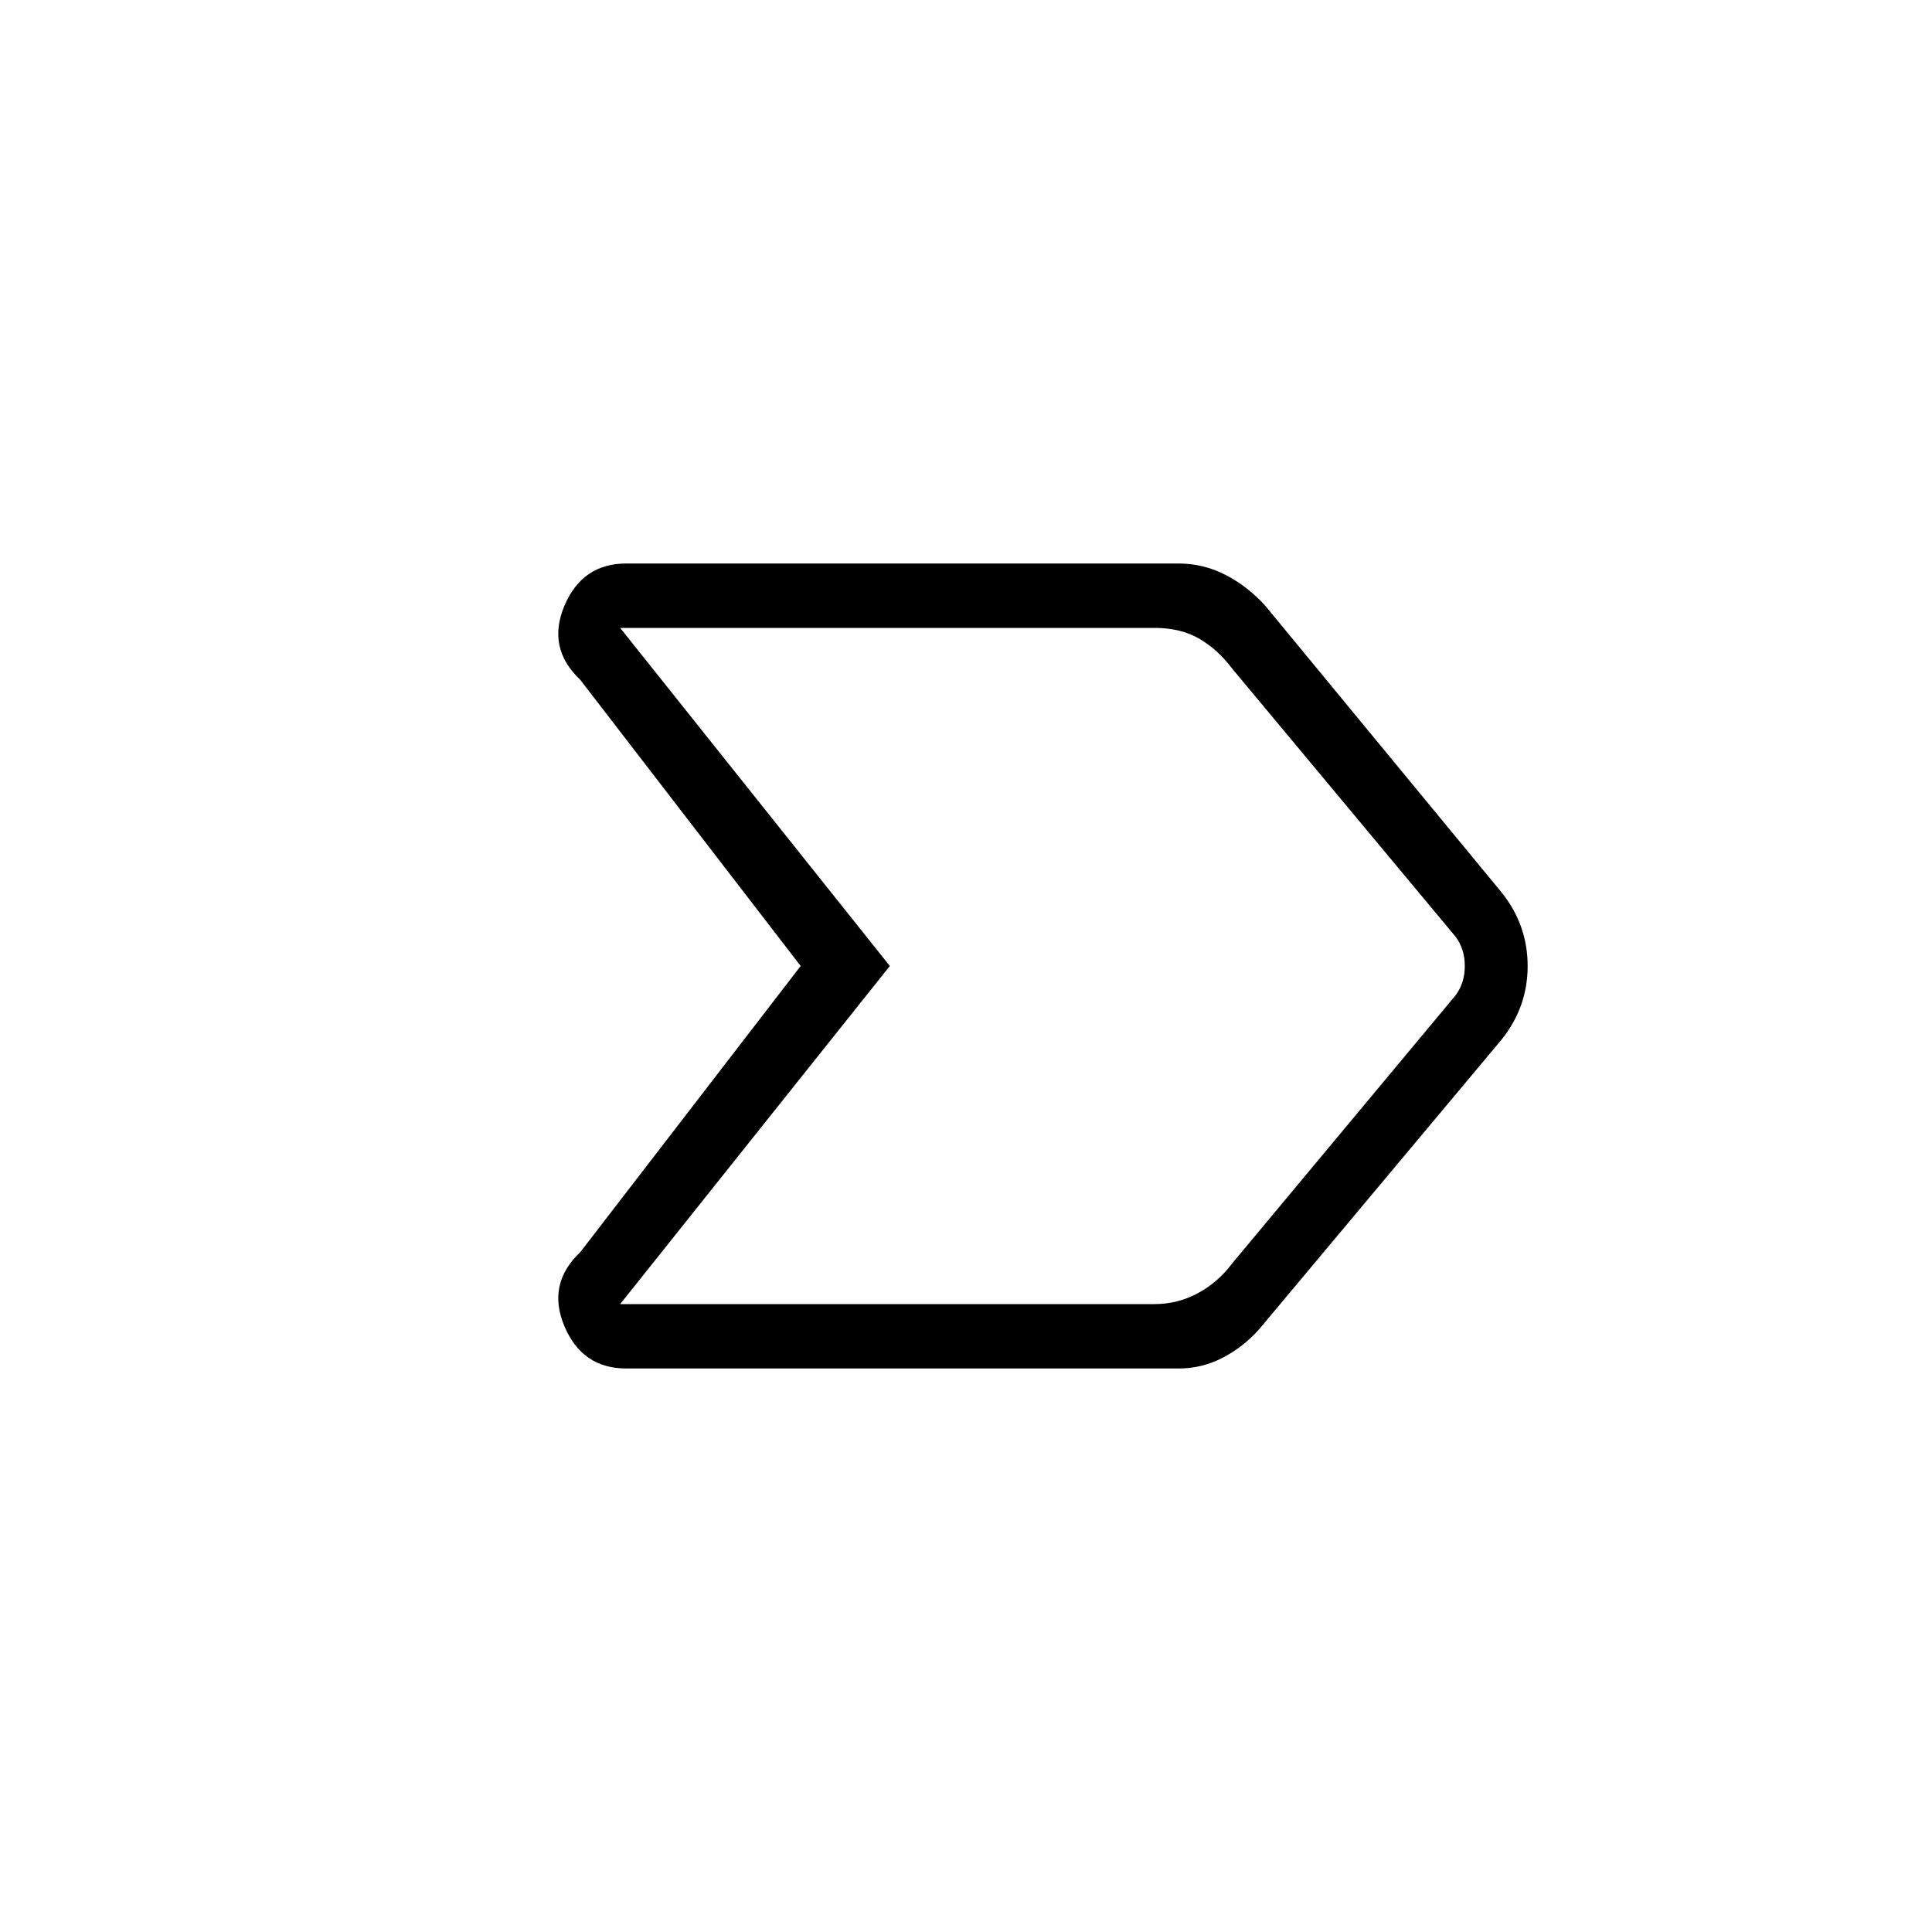 <svg xmlns="http://www.w3.org/2000/svg" height="20" viewBox="0 -960 960 960" width="20"><path d="M397.846-480 288.308-622.231Q271.615-638 280.462-659q8.846-21 30.769-21h274.384q12.448 0 23.532 5.769t19.622 15.308l117.385 142.384q12.923 16.154 12.923 36.539t-12.923 36.539L625.692-299.538q-7.769 8.769-18.083 14.154Q597.294-280 585.615-280H311.231q-21.923 0-30.769-21-8.847-21 7.846-36.769L397.846-480Zm44.308 0-134 168h265.461q11.539 0 21.539-5.385 10-5.384 16.923-14.615l111.154-133.385q4.615-6.154 4.615-14.615t-4.615-14.615L612.077-628q-6.923-9.231-16.154-14.615Q586.692-648 573.615-648H308.154l134 168Zm0 0-134-168 134 168-134 168 134-168Z"/></svg>